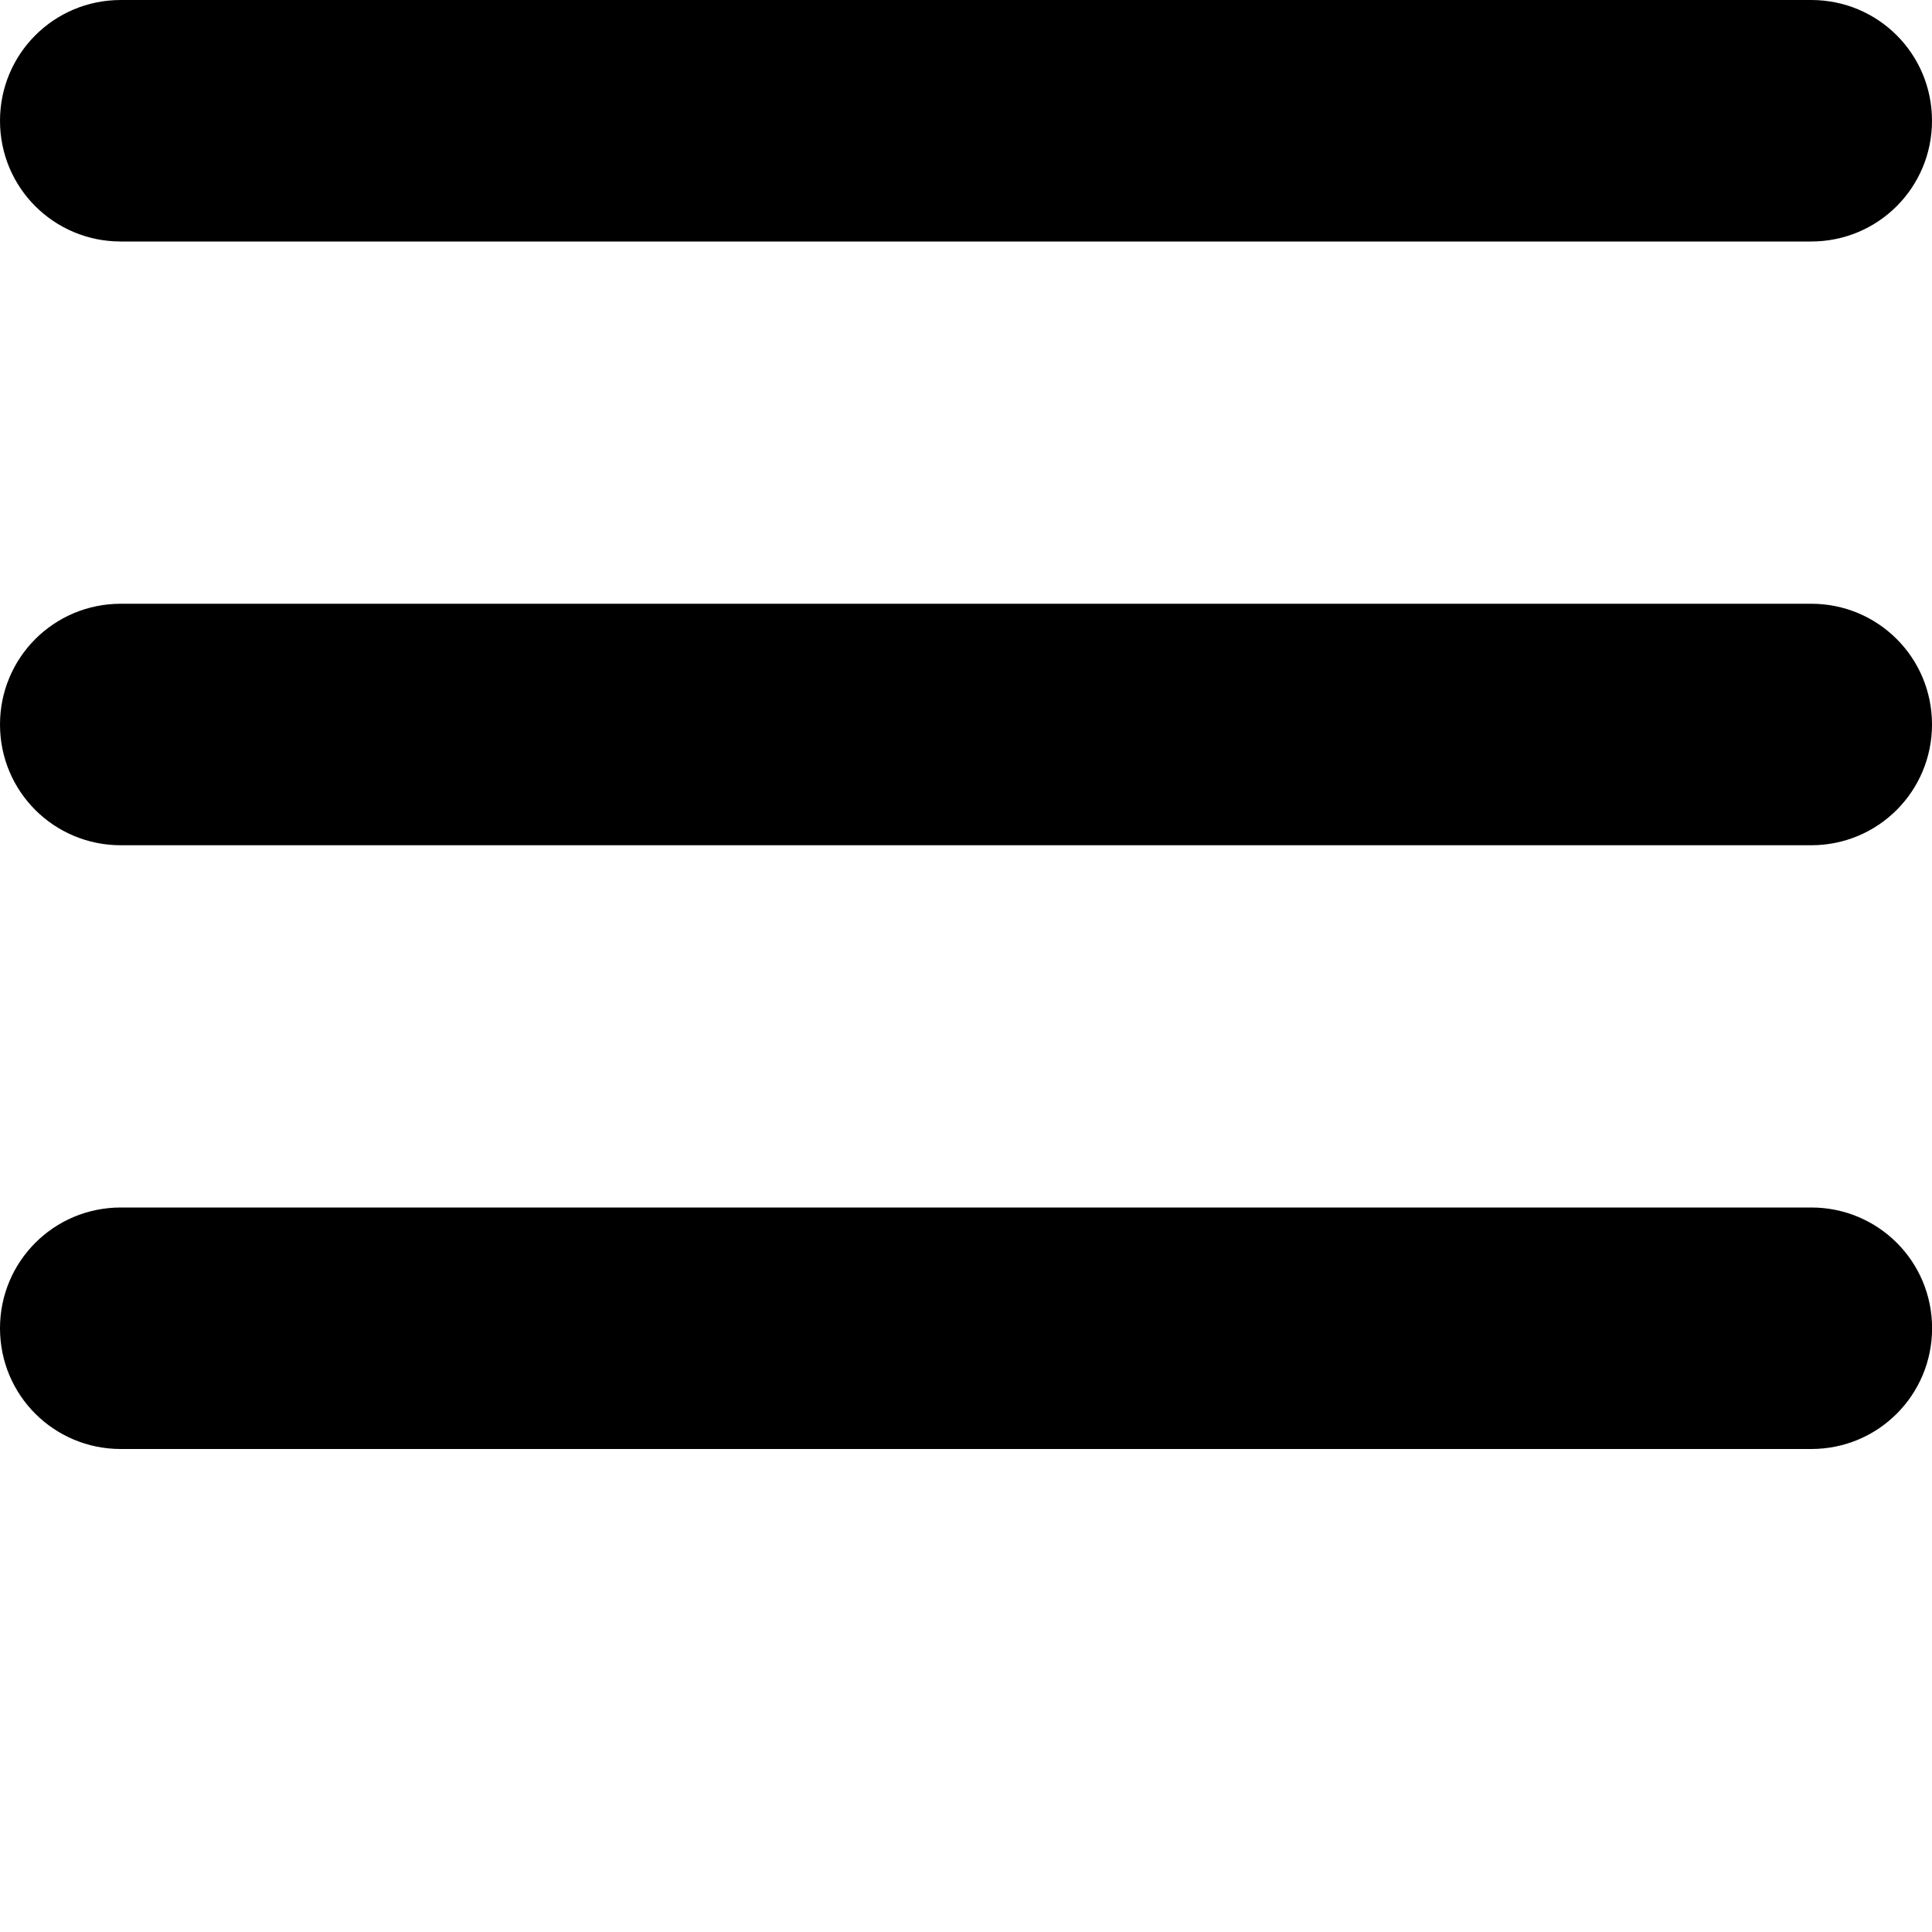 <svg viewBox="0 0 24 24" xmlns="http://www.w3.org/2000/svg">
    <title>
        Menu
    </title>
    <path class="Menu_svg__path-01" d="M0 1.5C0 .672.667 0 1.501 0H22.5C23.328 0 24 .666 24 1.5c0 .828-.667 1.5-1.501 1.5H1.5C.672 3 0 2.334 0 1.5zM0 9c0-.828.667-1.5 1.501-1.5H22.5C23.328 7.5 24 8.166 24 9c0 .828-.667 1.5-1.501 1.5H1.5C.672 10.5 0 9.834 0 9zm0 7.5c0-.828.667-1.5 1.501-1.5H22.5c.829 0 1.501.666 1.501 1.5 0 .828-.667 1.5-1.501 1.5H1.5C.672 18 0 17.334 0 16.5z"/>
</svg>
